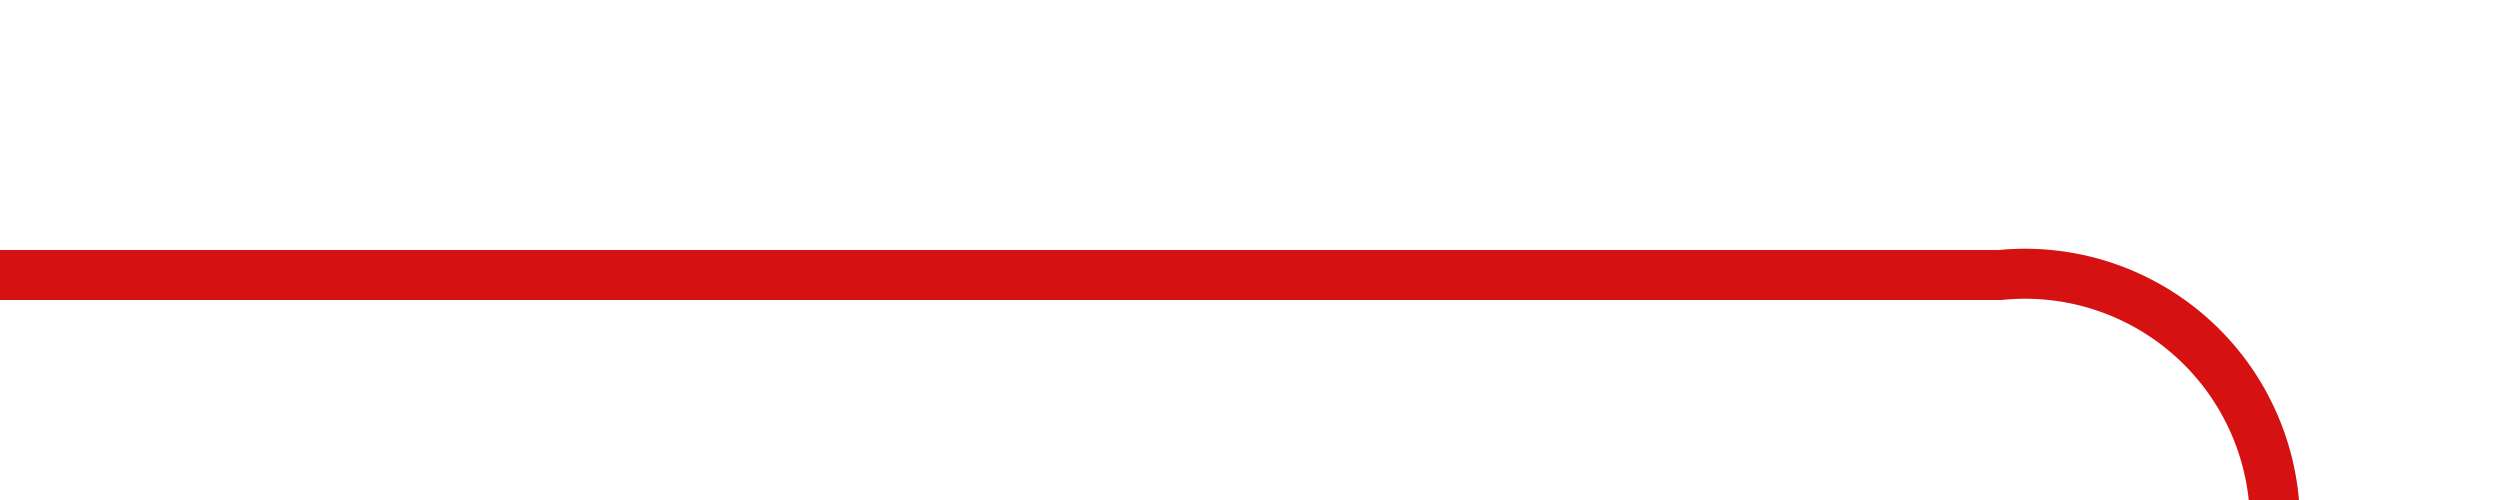 ﻿<?xml version="1.0" encoding="utf-8"?>
<svg version="1.1" xmlns:xlink="http://www.w3.org/1999/xlink" width="50px" height="10px" preserveAspectRatio="xMinYMid meet" viewBox="375 170  50 8" xmlns="http://www.w3.org/2000/svg">
  <path d="M 375 174.5  L 415 174.5  A 5 5 0 0 1 420.5 179.5 L 420.5 271  A 5 5 0 0 0 425.5 276.5 L 431 276.5  " stroke-width="1" stroke="#d51111" fill="none" />
  <path d="M 430 282.8  L 436 276.5  L 430 270.2  L 430 282.8  Z " fill-rule="nonzero" fill="#d51111" stroke="none" />
</svg>